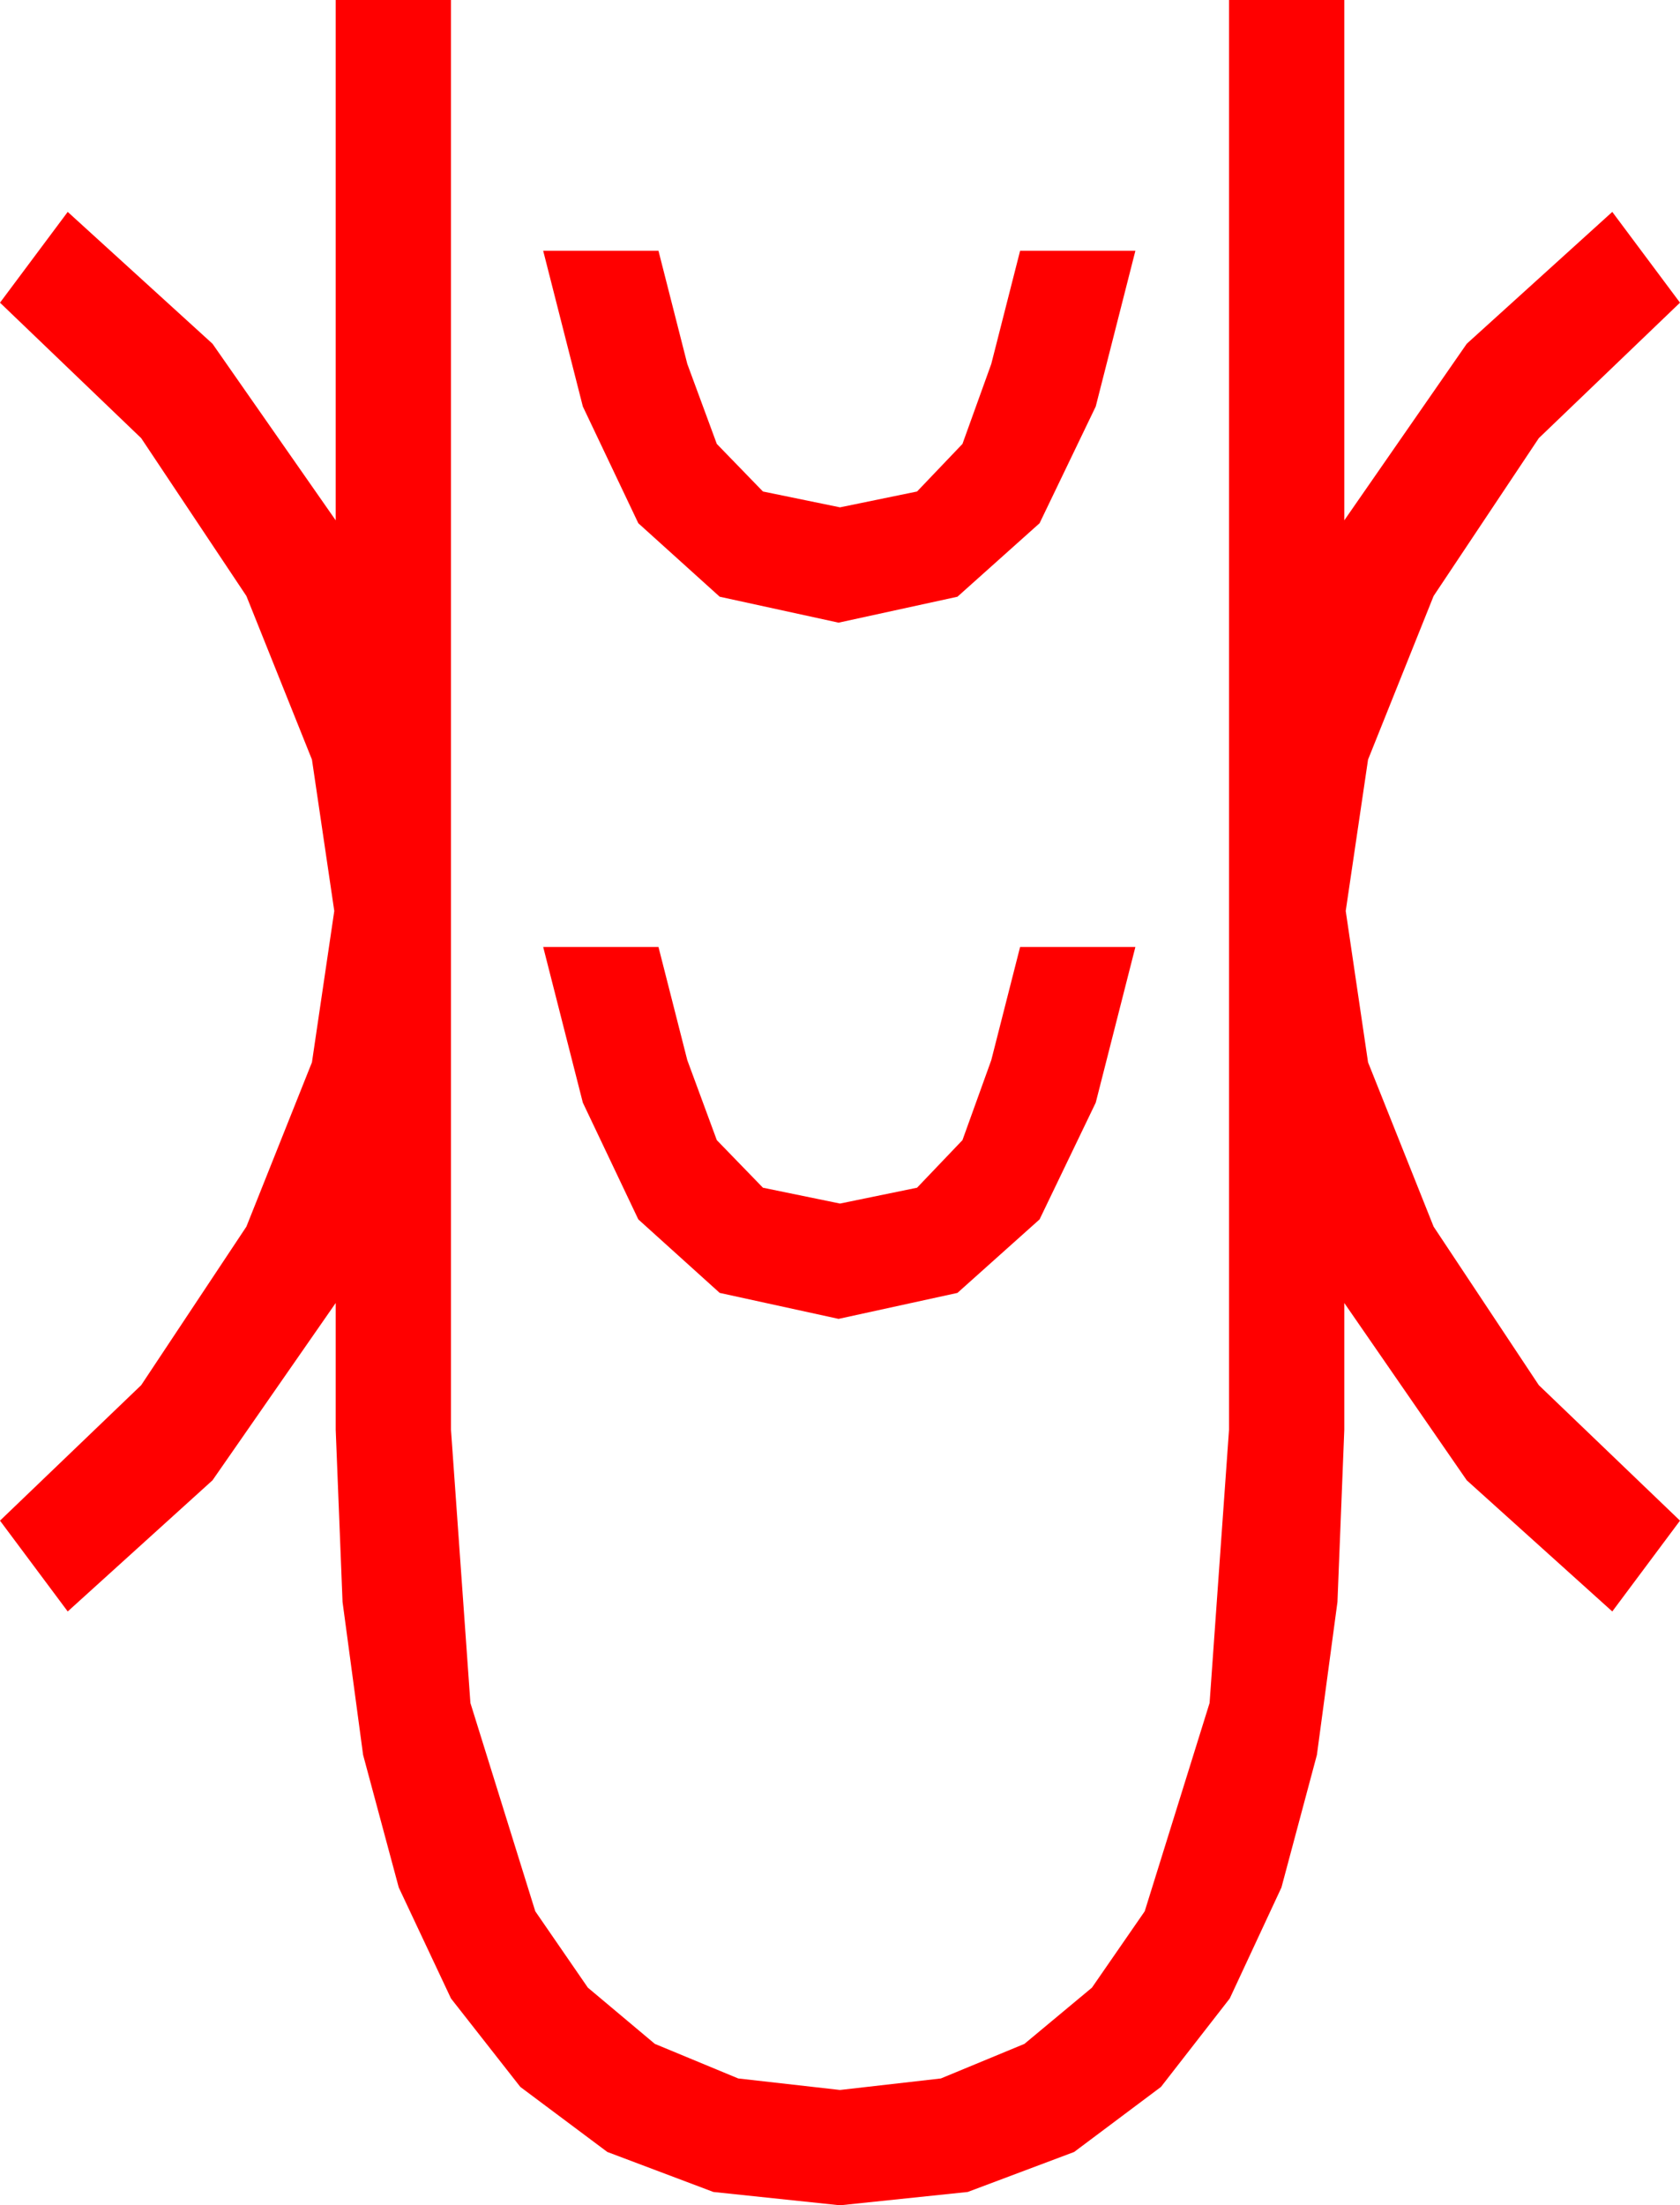 <?xml version="1.0" encoding="utf-8"?>
<!DOCTYPE svg PUBLIC "-//W3C//DTD SVG 1.1//EN" "http://www.w3.org/Graphics/SVG/1.1/DTD/svg11.dtd">
<svg width="34.16" height="44.824" xmlns="http://www.w3.org/2000/svg" xmlns:xlink="http://www.w3.org/1999/xlink" xmlns:xml="http://www.w3.org/XML/1998/namespace" version="1.1">
  <g>
    <g>
      <path style="fill:#FF0000;fill-opacity:1" d="M11.045,19.248L13.389,19.248 13.975,21.548 14.575,23.174 15.513,24.141 17.08,24.463 18.647,24.141 19.57,23.174 20.156,21.548 20.742,19.248 23.086,19.248 22.28,22.412 21.138,24.785 19.468,26.279 17.051,26.807 14.634,26.279 12.979,24.785 11.851,22.412 11.045,19.248z M11.045,5.098L13.389,5.098 13.975,7.397 14.575,9.023 15.513,9.99 17.08,10.312 18.647,9.99 19.57,9.023 20.156,7.397 20.742,5.098 23.086,5.098 22.28,8.262 21.138,10.635 19.468,12.129 17.051,12.656 14.634,12.129 12.979,10.635 11.851,8.262 11.045,5.098z M6.826,0L9.17,0 9.17,29.062 9.565,34.614 10.884,38.848 11.953,40.4 13.315,41.543 15.011,42.246 17.08,42.48 19.131,42.246 20.83,41.543 22.203,40.4 23.276,38.848 24.595,34.614 24.99,29.062 24.99,0 27.334,0 27.334,10.576 29.824,6.987 32.783,4.307 34.16,6.152 31.289,8.906 29.15,12.114 27.817,15.439 27.363,18.516 27.817,21.592 29.15,24.932 31.289,28.154 34.16,30.908 32.783,32.754 29.824,30.088 27.334,26.484 27.334,29.062 27.195,32.56 26.777,35.669 26.056,38.364 25.005,40.62 23.606,42.418 21.841,43.74 19.677,44.553 17.08,44.824 14.506,44.553 12.349,43.74 10.58,42.418 9.17,40.62 8.108,38.364 7.383,35.669 6.965,32.56 6.826,29.062 6.826,26.484 4.321,30.088 1.377,32.754 0,30.908 2.871,28.154 5.01,24.932 6.343,21.592 6.797,18.516 6.343,15.439 5.01,12.114 2.871,8.906 0,6.152 1.377,4.307 4.321,6.987 6.826,10.576 6.826,0z" />
    </g>
  </g>
</svg>